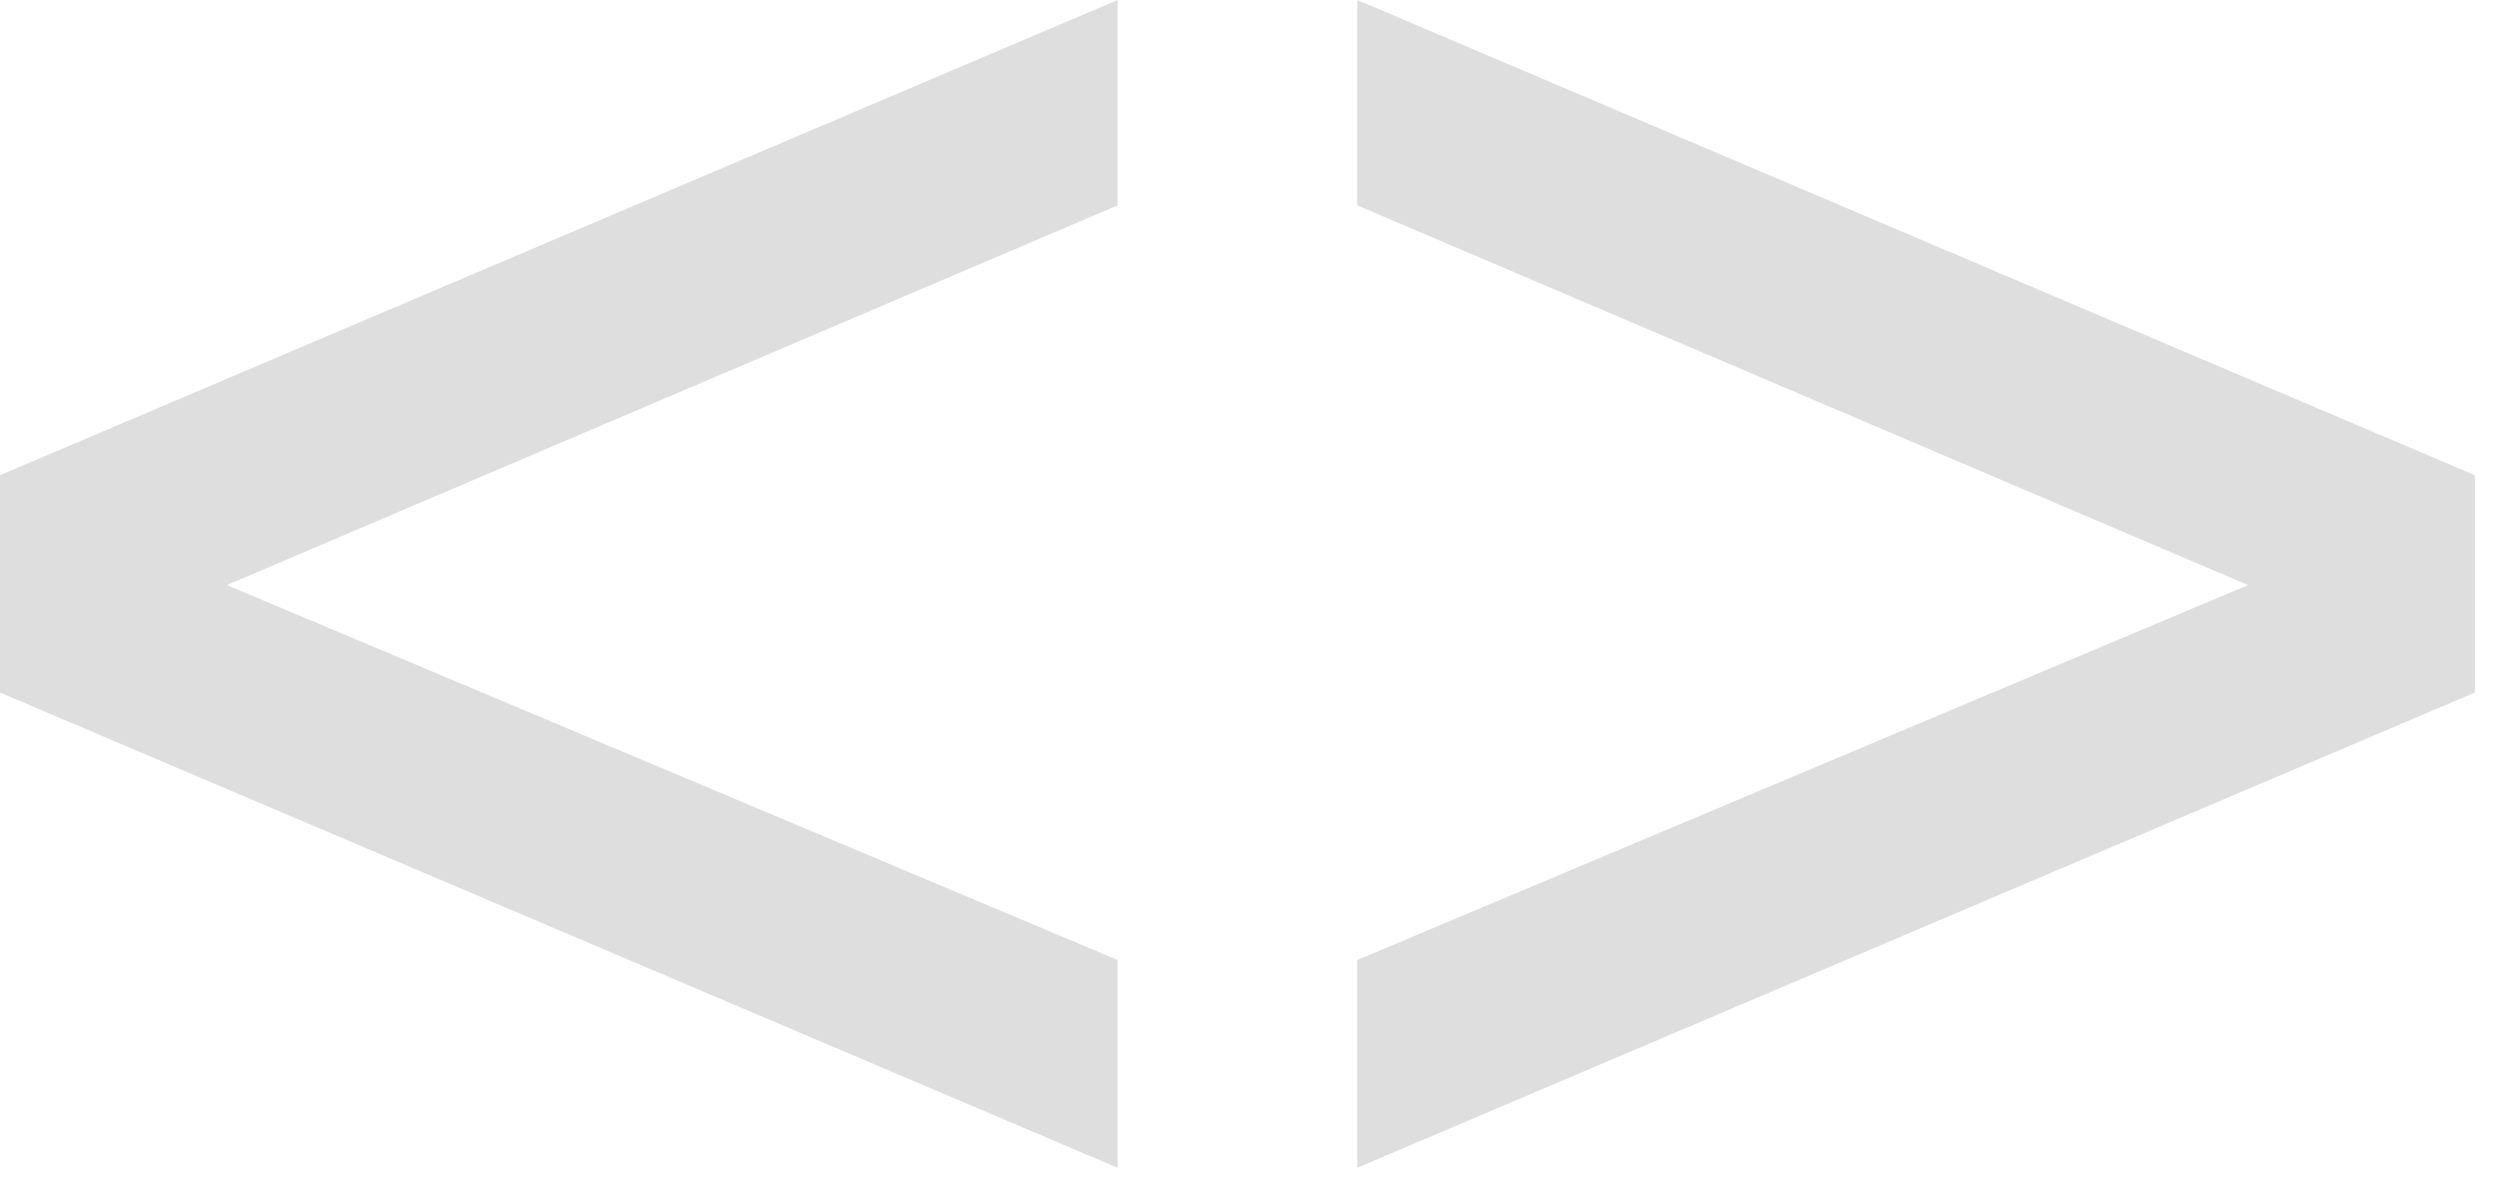 <svg width="67" height="32" viewBox="0 0 67 32" fill="none" xmlns="http://www.w3.org/2000/svg">
<path d="M29.952 31.296L0 18.56V12.736L29.952 0V5.504L6.08 15.68L29.952 25.728V31.296Z" fill="#DEDEDE"/>
<path d="M36.375 31.296V25.728L60.247 15.68L36.375 5.504V0L66.327 12.736V18.56L36.375 31.296Z" fill="#DEDEDE"/>
</svg>
